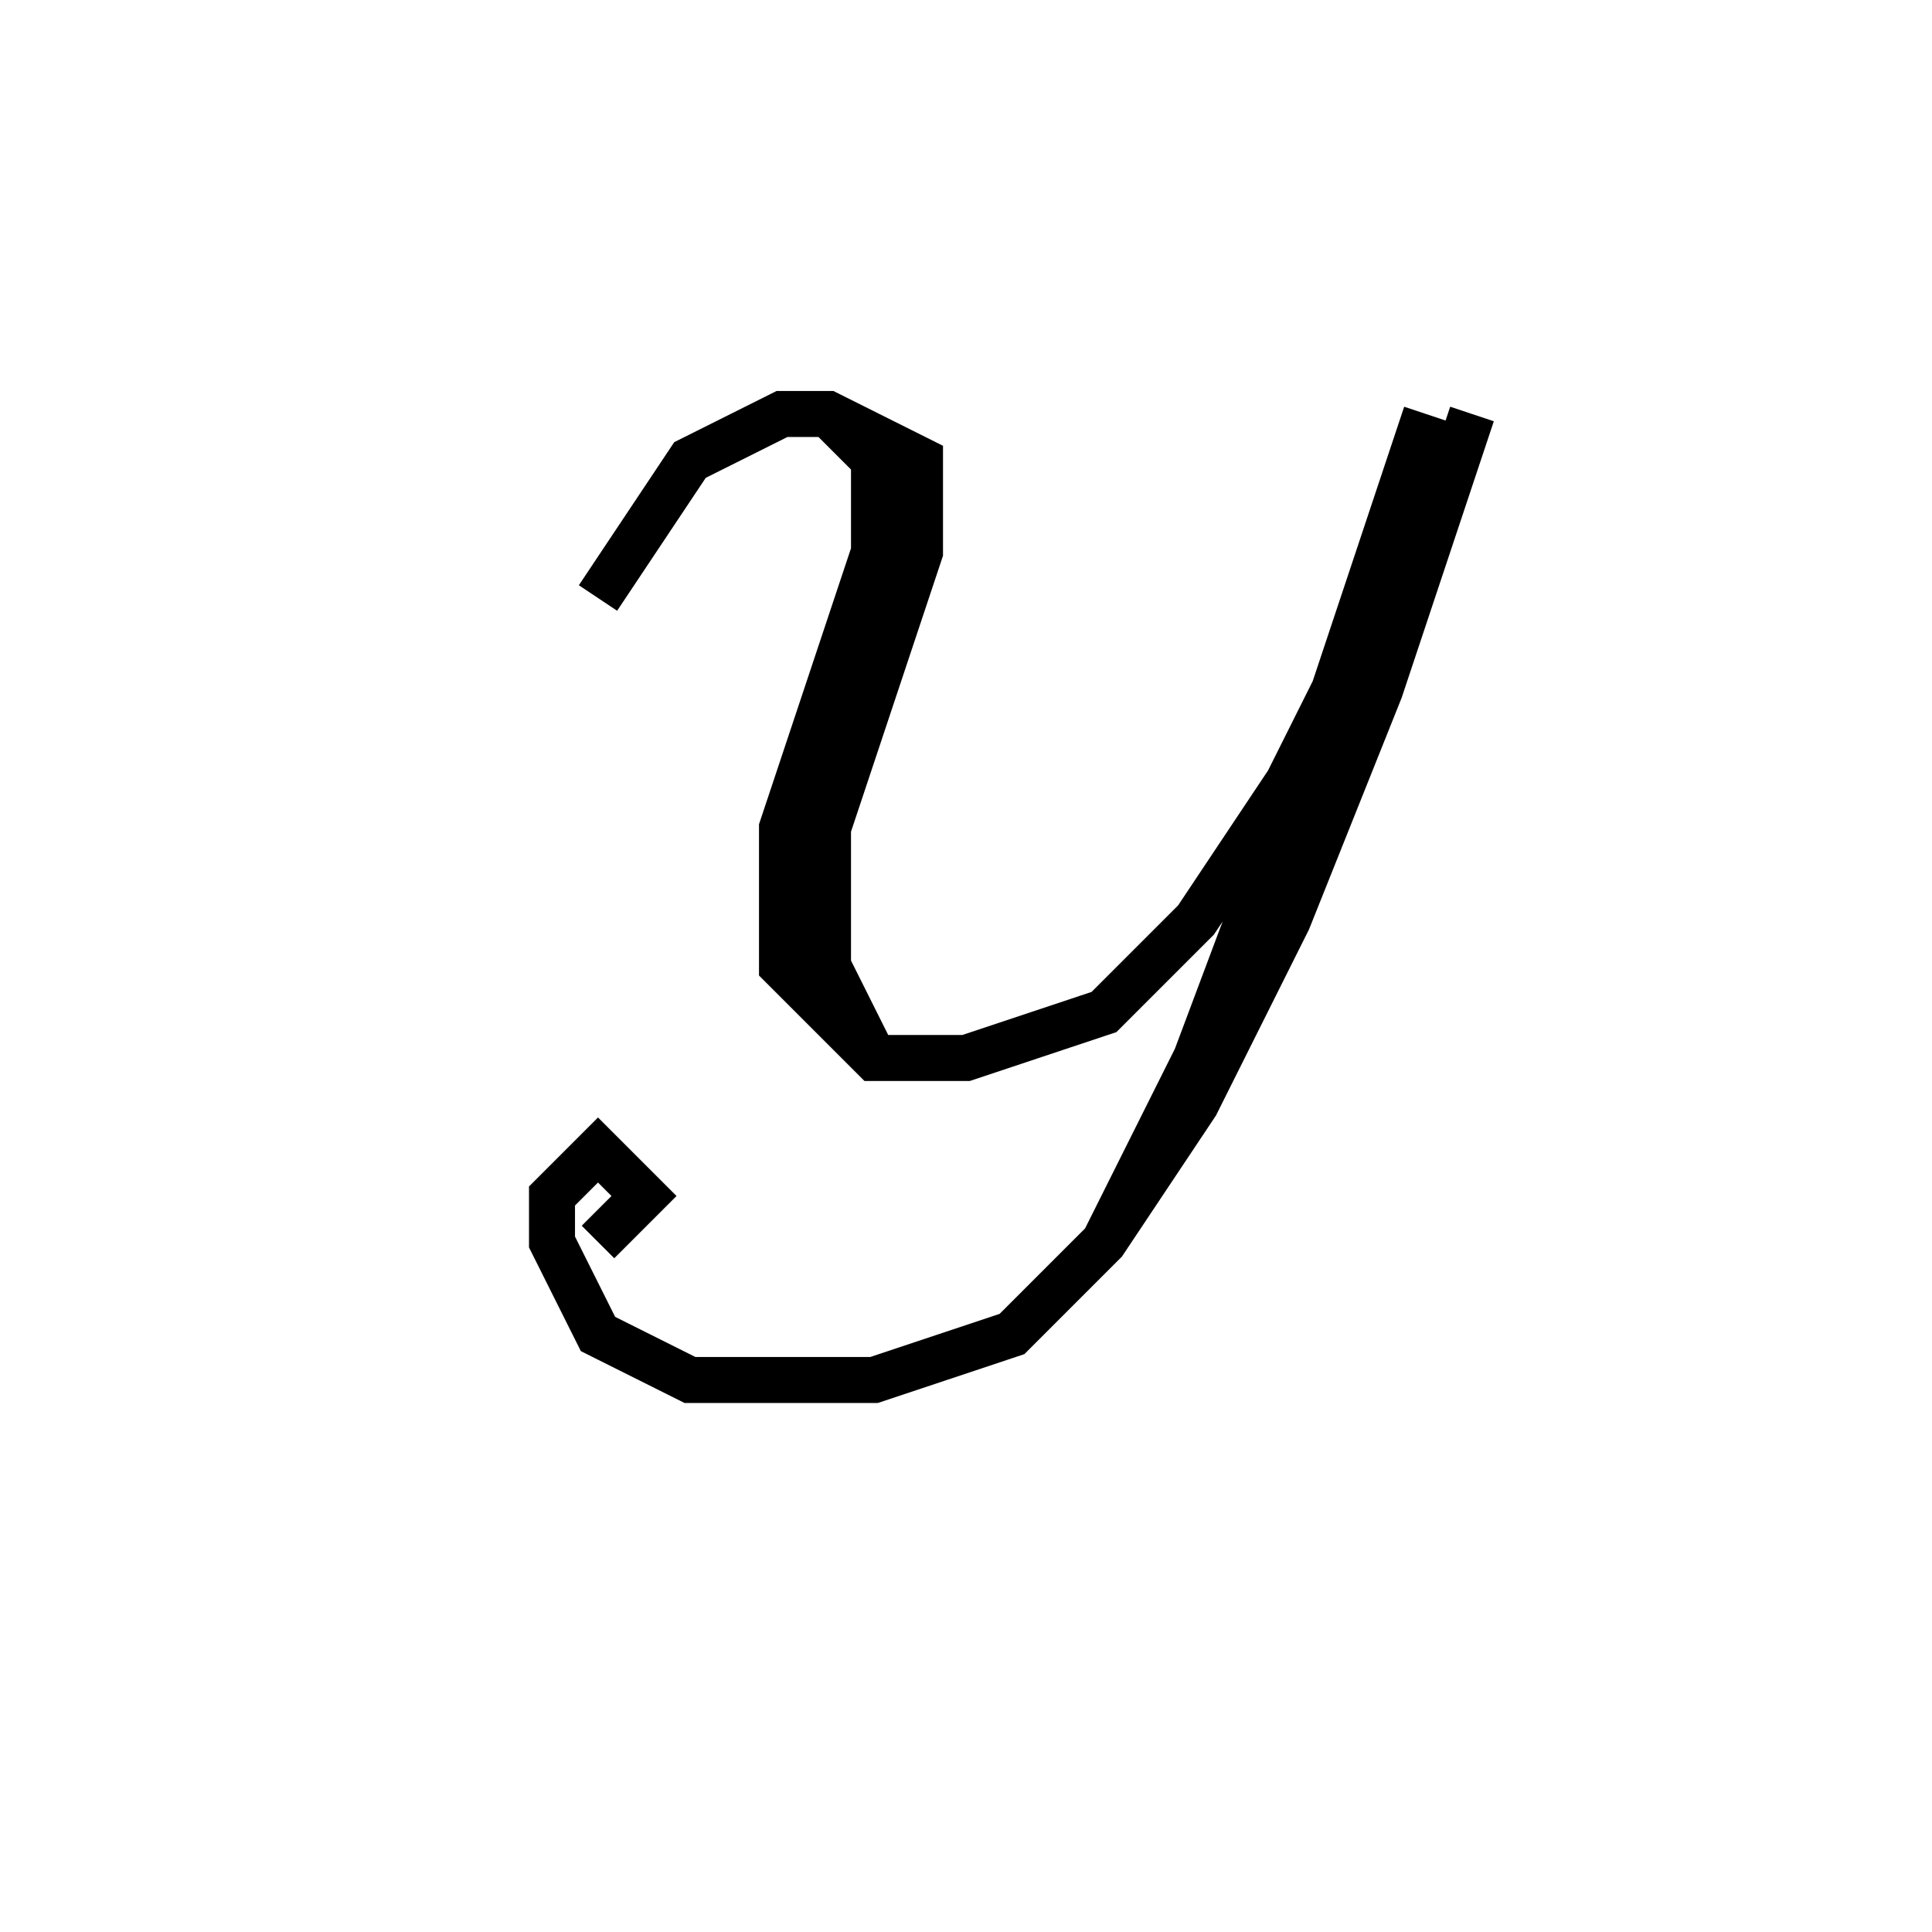 <svg xmlns='http://www.w3.org/2000/svg' 
xmlns:xlink='http://www.w3.org/1999/xlink' 
viewBox = '-21 -21 42 42' >
<path d = '
	M -8, -8
	L -6, -11
	L -4, -12
	L -3, -12
	L -1, -11
	L -1, -9
	L -3, -3
	L -3, 0
	L -2, 2

	M -3, -12
	L -2, -11
	L -2, -9
	L -4, -3
	L -4, 0
	L -2, 2
	L 0, 2
	L 3, 1
	L 5, -1
	L 7, -4
	L 8, -6

	M 10, -12
	L 8, -6
	L 5, 2
	L 3, 6

	M 11, -12
	L 9, -6
	L 7, -1
	L 5, 3
	L 3, 6
	L 1, 8
	L -2, 9
	L -6, 9
	L -8, 8
	L -9, 6
	L -9, 5
	L -8, 4
	L -7, 5
	L -8, 6

' fill='none' stroke='black' />
</svg>